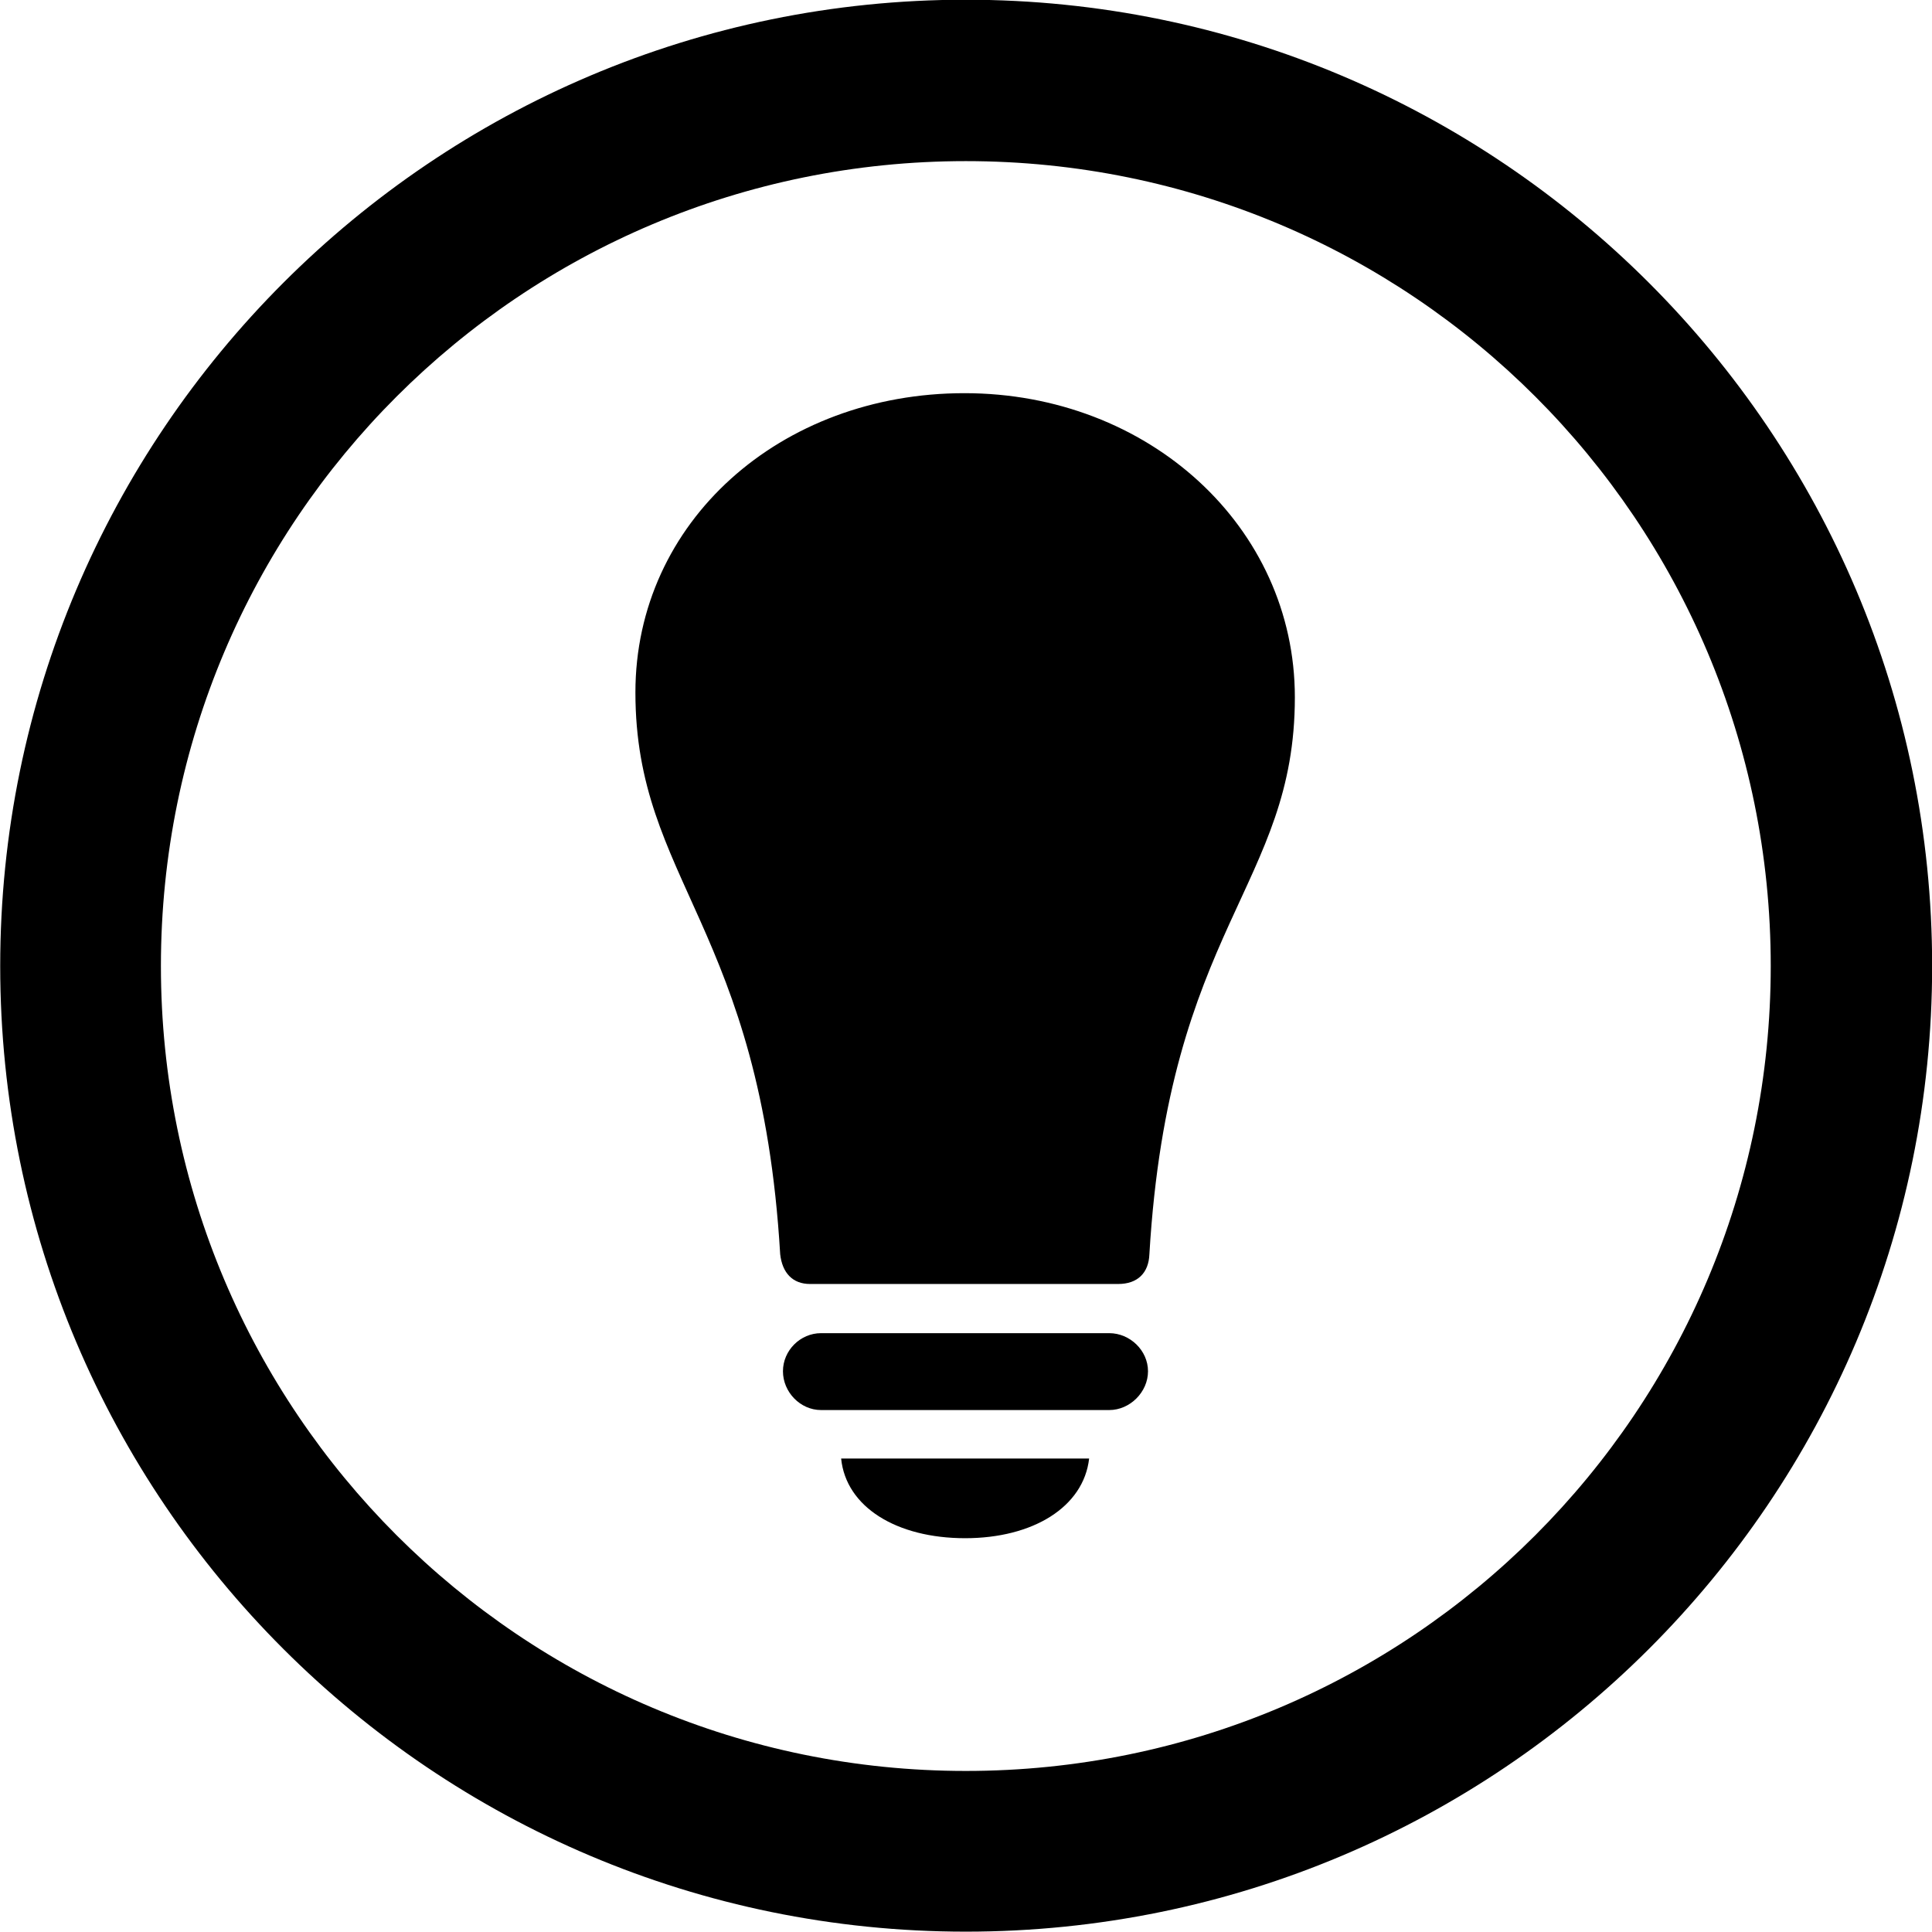 
<svg
    viewBox="0 0 27.891 27.891"
    xmlns="http://www.w3.org/2000/svg"
>
    <path
        fill="inherit"
        d="M13.943 27.886C21.643 27.886 27.893 21.646 27.893 13.946C27.893 6.246 21.643 -0.004 13.943 -0.004C6.253 -0.004 0.003 6.246 0.003 13.946C0.003 21.646 6.253 27.886 13.943 27.886ZM13.943 25.566C7.523 25.566 2.323 20.366 2.323 13.946C2.323 7.516 7.523 2.326 13.943 2.326C20.373 2.326 25.563 7.516 25.563 13.946C25.563 20.366 20.373 25.566 13.943 25.566ZM9.173 9.996C9.173 12.716 10.983 13.386 11.263 18.106C11.293 18.376 11.443 18.536 11.693 18.536H16.143C16.423 18.536 16.583 18.376 16.593 18.106C16.873 13.386 18.693 12.786 18.693 10.066C18.693 7.606 16.583 5.676 13.923 5.676C11.263 5.676 9.173 7.536 9.173 9.996ZM11.853 20.356H16.013C16.313 20.356 16.573 20.096 16.573 19.796C16.573 19.496 16.313 19.246 16.013 19.246H11.853C11.553 19.246 11.303 19.496 11.303 19.796C11.303 20.096 11.553 20.356 11.853 20.356ZM13.933 22.206C14.913 22.206 15.643 21.756 15.723 21.056H12.143C12.213 21.756 12.943 22.206 13.933 22.206Z"
        fillRule="evenodd"
        clipRule="evenodd"
    />
</svg>
        